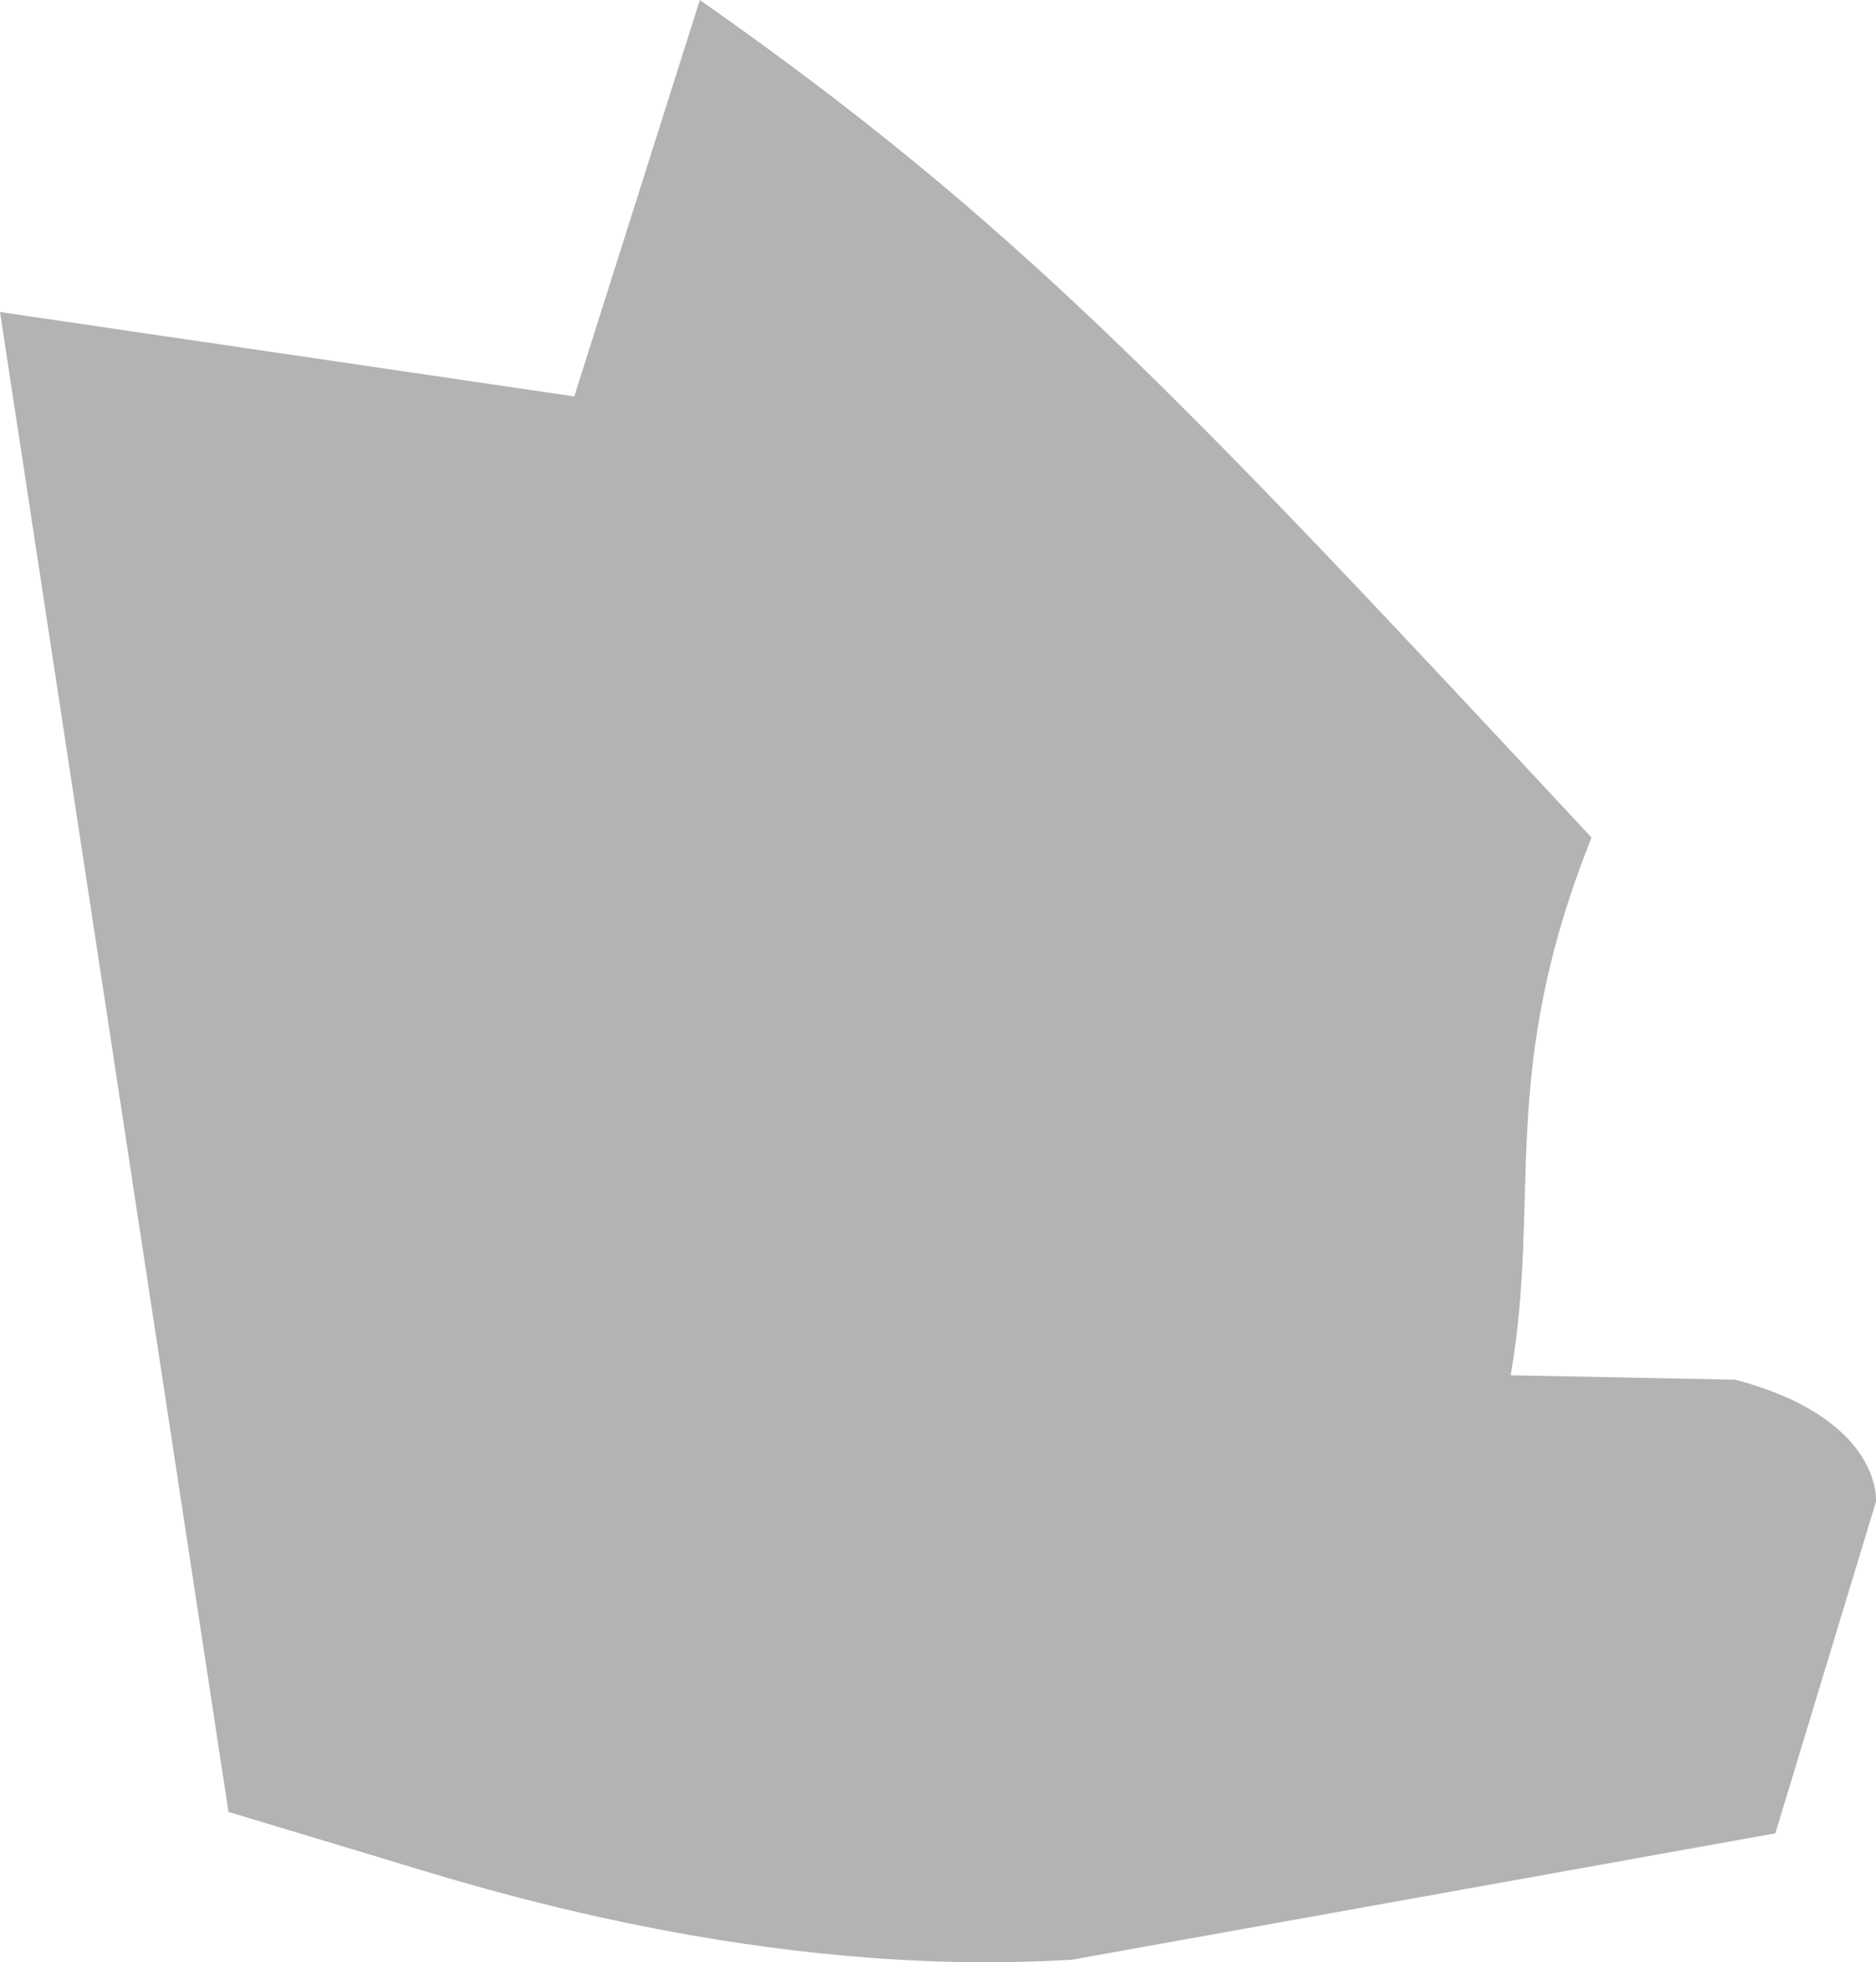 <?xml version="1.0" encoding="UTF-8" standalone="no"?>
<svg
   xmlns:dc="http://purl.org/dc/elements/1.1/"
   xmlns:cc="http://creativecommons.org/ns#"
   xmlns:rdf="http://www.w3.org/1999/02/22-rdf-syntax-ns#"
   xmlns:svg="http://www.w3.org/2000/svg"
   xmlns="http://www.w3.org/2000/svg"
   xmlns:sodipodi="http://sodipodi.sourceforge.net/DTD/sodipodi-0.dtd"
   xmlns:inkscape="http://www.inkscape.org/namespaces/inkscape"
   version="1.0"
   width="11.052"
   height="11.553"
   id="svg2"
   sodipodi:docname="IL_3.svg"
   inkscape:version="0.92.2 5c3e80d, 2017-08-06">
  <defs
     id="defs102" />
  <sodipodi:namedview
     pagecolor="#ffffff"
     bordercolor="#666666"
     borderopacity="1"
     objecttolerance="10"
     gridtolerance="10"
     guidetolerance="10"
     inkscape:pageopacity="0"
     inkscape:pageshadow="2"
     inkscape:window-width="640"
     inkscape:window-height="480"
     id="namedview100"
     showgrid="false"
     inkscape:zoom="0.12542268"
     inkscape:cx="-419.91325"
     inkscape:cy="-239.23809"
     inkscape:window-x="0"
     inkscape:window-y="0"
     inkscape:window-maximized="0"
     inkscape:current-layer="svg2" />
  <path
     d="M 6.316,11.538 C 4.479,11.65 2.792,11.104 2.279,10.949 L 1.346,10.668 0,1.837 3.383,2.334 4.123,0 C 5.976,1.298 6.943,2.319 9.376,4.931 8.821,6.323 9.082,7.037 8.9,8.097 l 1.322,0.026 c 0.666,0.174 0.834,0.52 0.83,0.718 l -0.593,1.953 z"
     style="fill:#b3b3b3;fill-opacity:1"
     id="IL_3"
     inkscape:connector-curvature="0" />
</svg>
